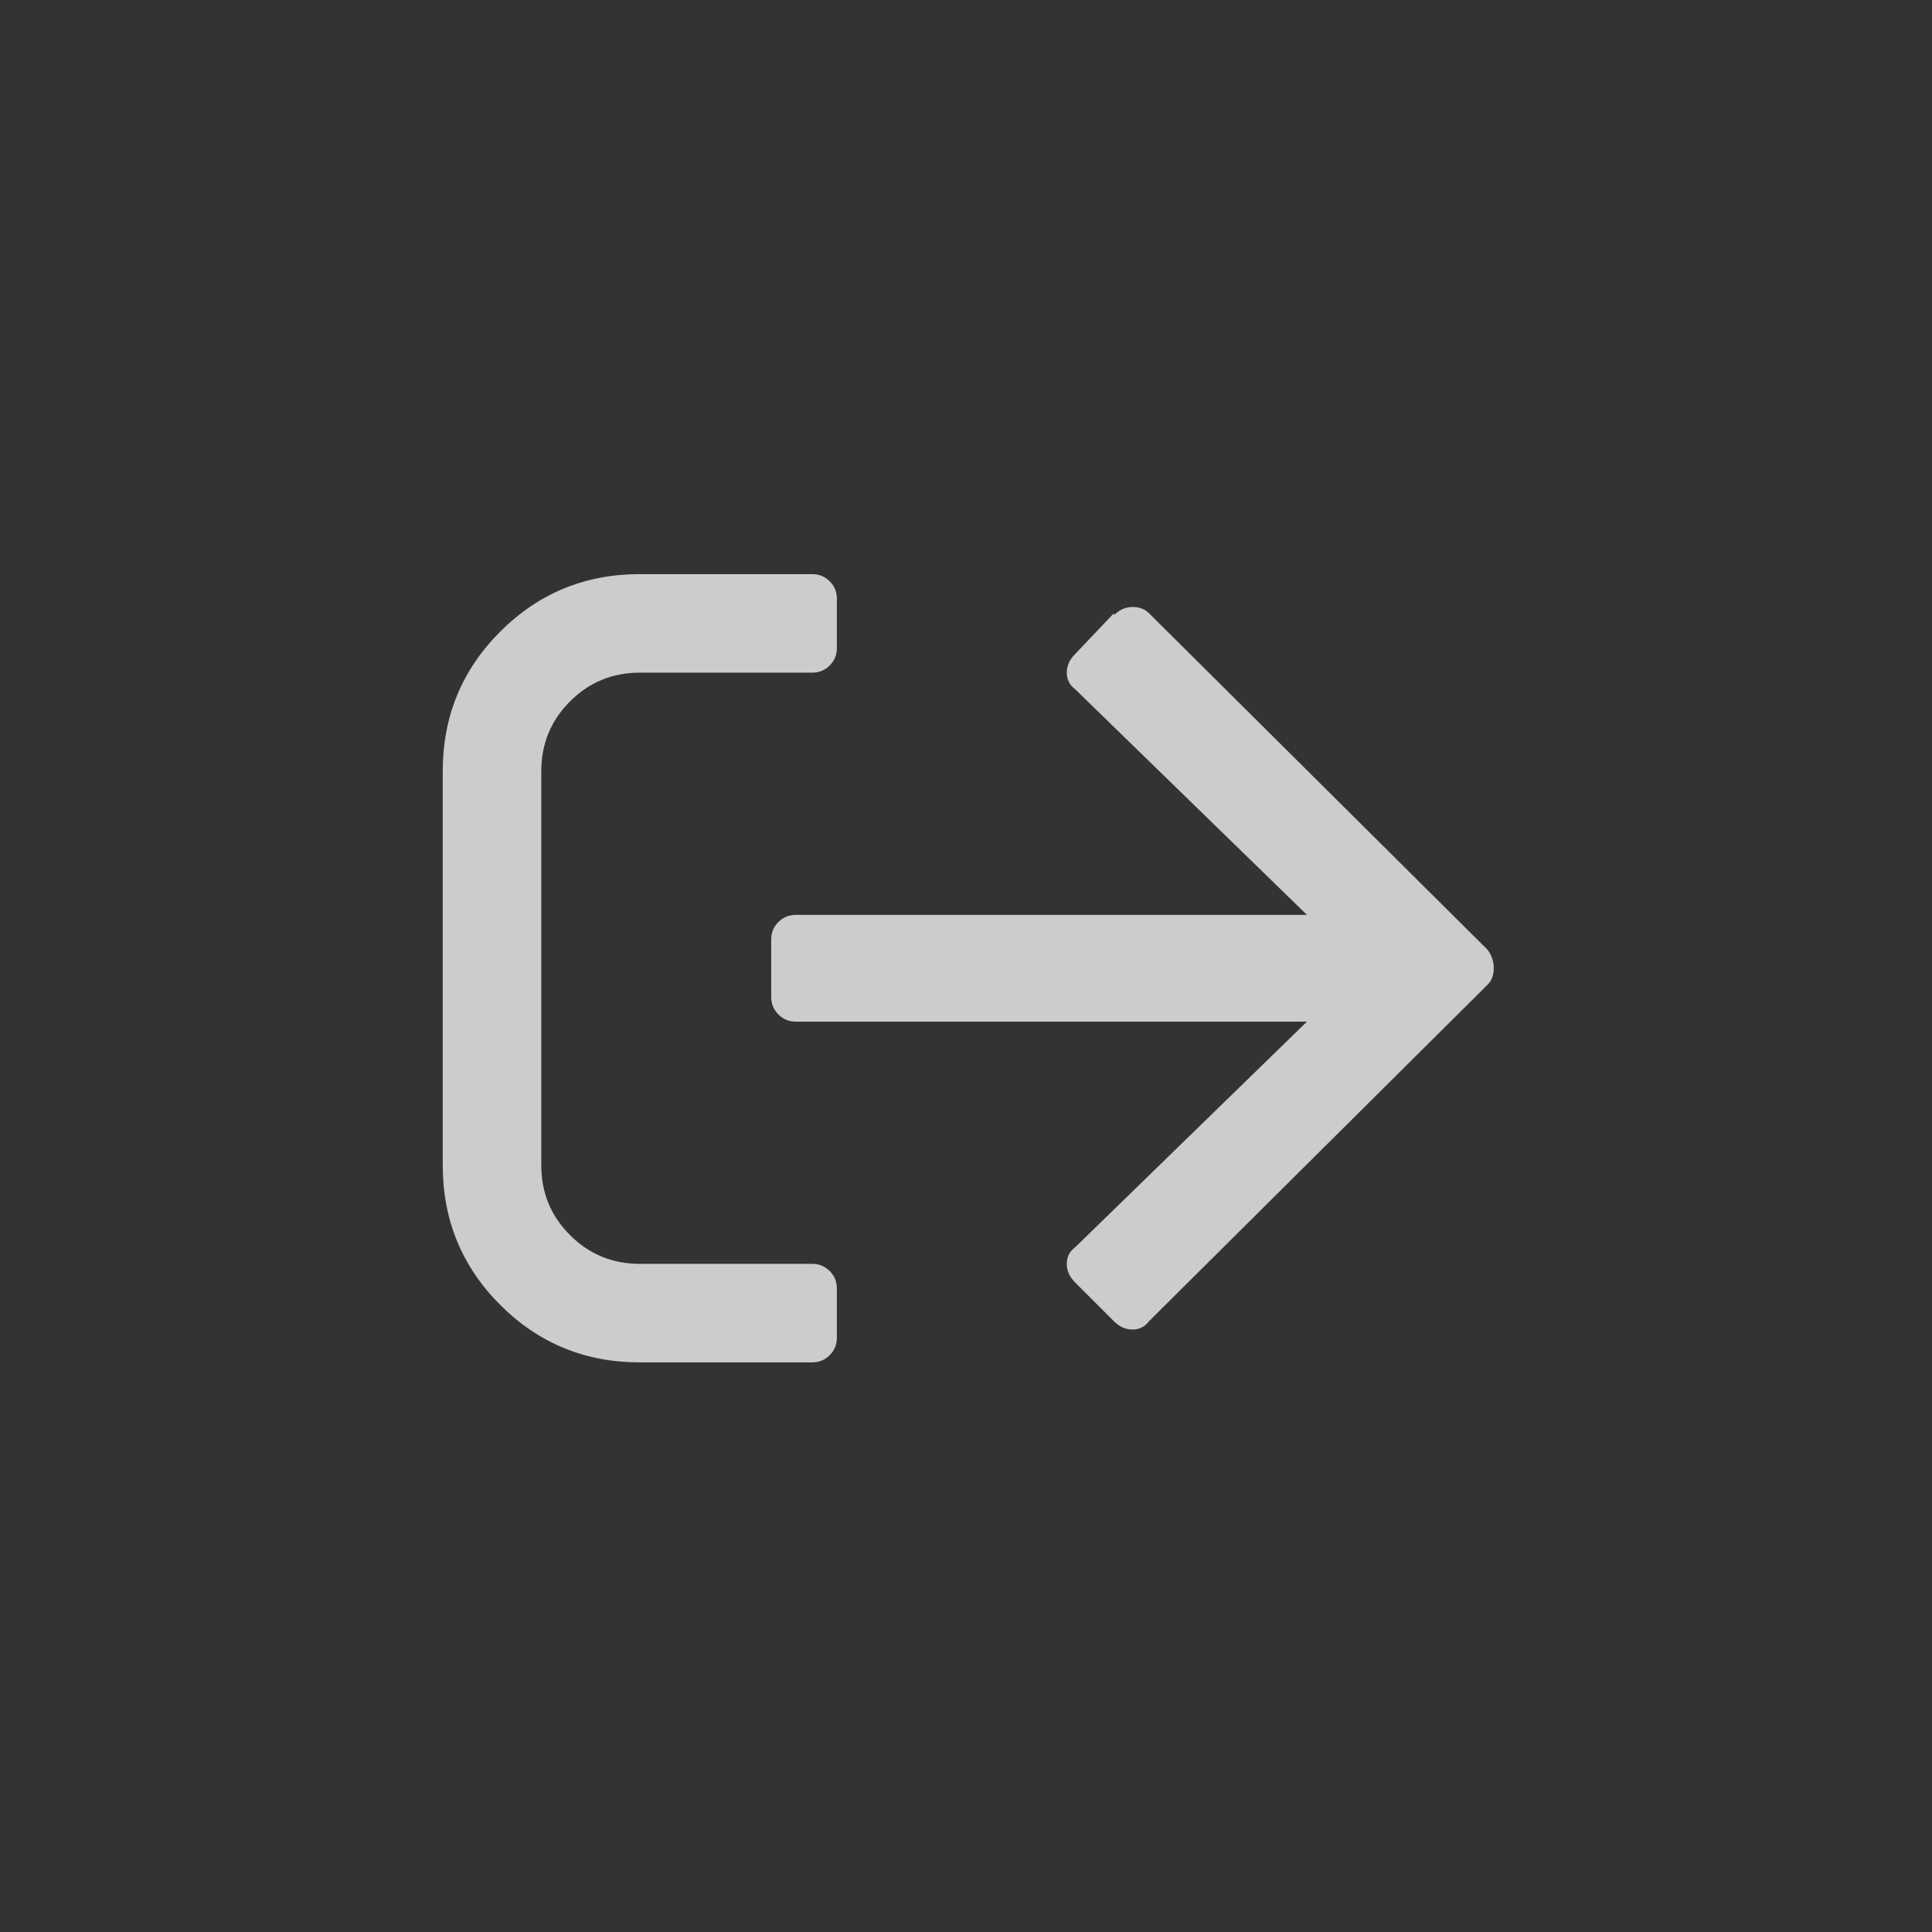 <?xml version="1.0" encoding="UTF-8"?>
<svg width="48" height="48" version="1.1" xmlns="http://www.w3.org/2000/svg"><rect width="100%" height="100%" fill="#333333" stroke="none"/><path transform="matrix(.051 0 0 .051 11 11)" d="m96 64h84q5 0 8.5 3.5t3.5 8.5v24q0 5-3.5 8.5t-8.5 3.5h-84q-20 0-34 14t-14 34v192q0 20 14 34t34 14h84q5 0 8.5 3.5t3.5 8.5v24q0 5-3.5 8.5t-8.5 3.5h-84q-40 0-68-28t-28-68v-192q0-40 28-68t68-28zm231 19-19 20q-4 4-4 9t4 8l113 110h-249q-5 0-8.5 3.5t-3.5 8.5v28q0 5 3.5 8.5t8.5 3.5h249l-113 110q-4 3-4 8t4 9l19 19q4 4 9 4t8-4l165-164q3-3 3-8t-3-9l-165-164q-3-3-8-3t-9 4z" fill="#fff" fill-opacity=".75"/></svg>
